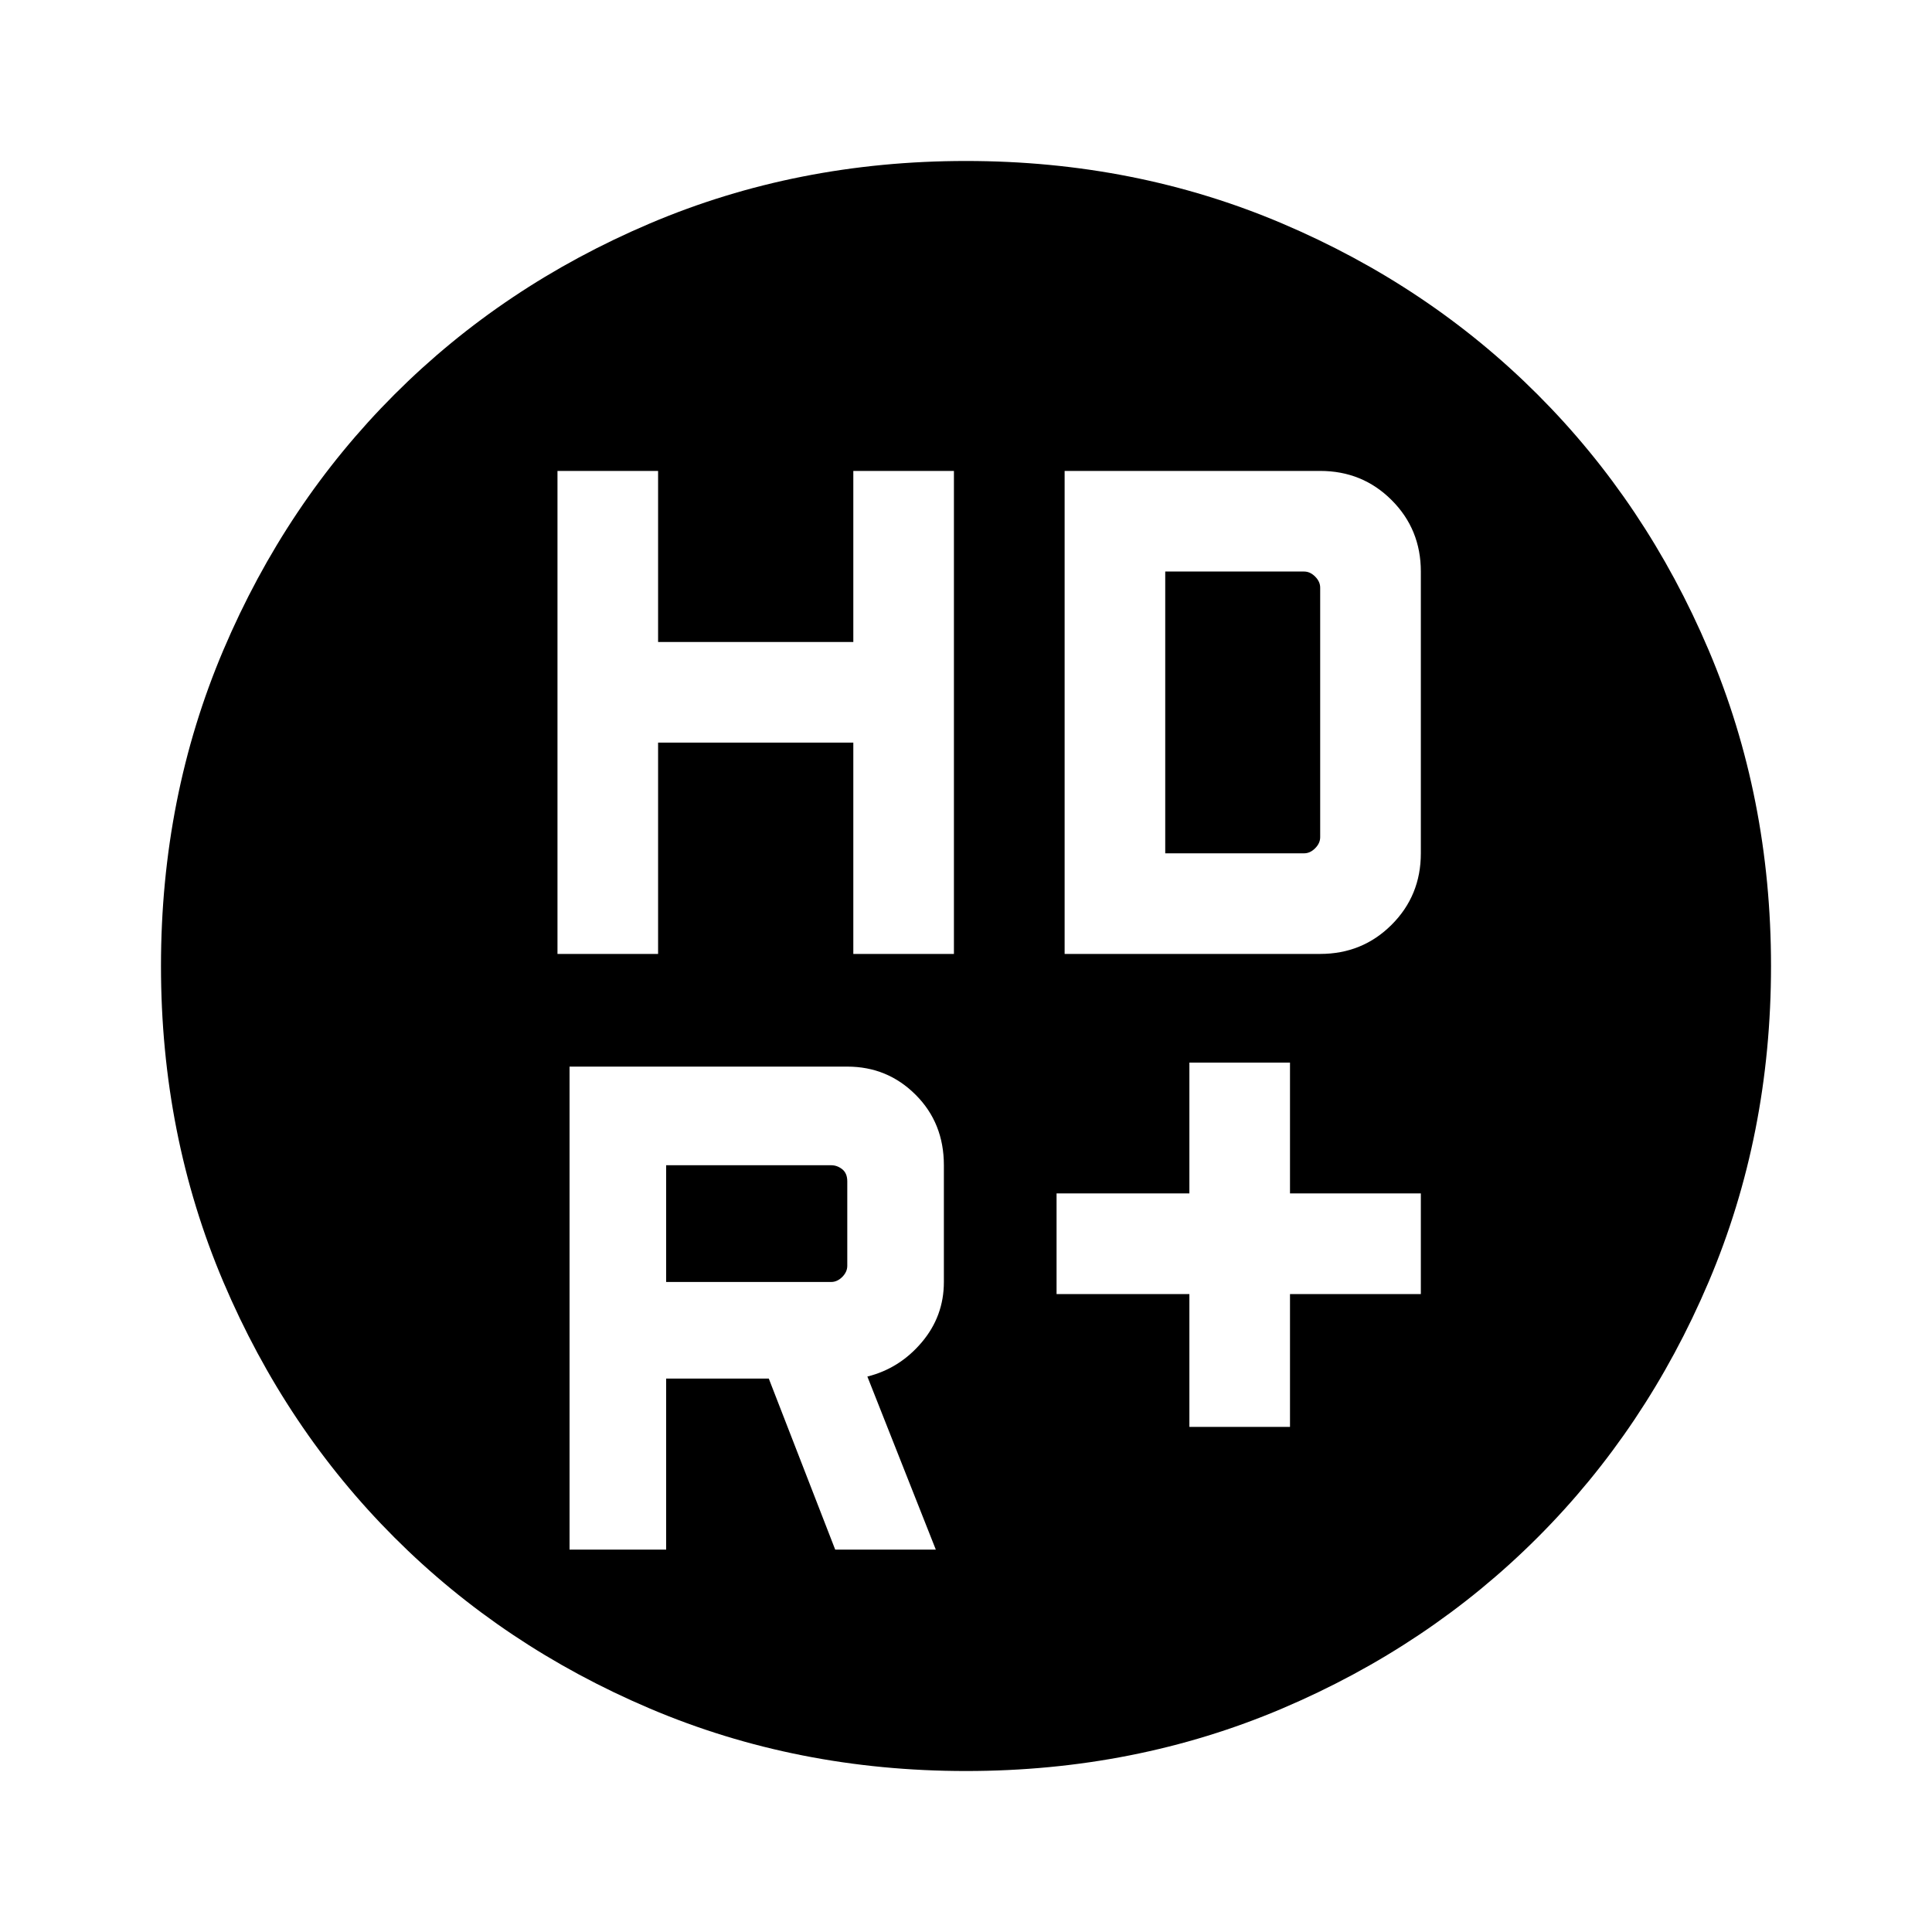 <svg xmlns="http://www.w3.org/2000/svg" height="40" width="40"><path d="M20 36.667Q16.5 36.667 13.458 35.375Q10.417 34.083 8.167 31.833Q5.917 29.583 4.625 26.542Q3.333 23.5 3.333 20Q3.333 16.5 4.625 13.458Q5.917 10.417 8.167 8.167Q10.417 5.917 13.458 4.625Q16.5 3.333 20 3.333Q23.5 3.333 26.542 4.625Q29.583 5.917 31.833 8.167Q34.083 10.417 35.375 13.458Q36.667 16.5 36.667 20Q36.667 23.5 35.375 26.542Q34.083 29.583 31.833 31.833Q29.583 34.083 26.542 35.375Q23.5 36.667 20 36.667ZM11.542 19.75H13.625V15.375H17.667V19.75H19.75V9.75H17.667V13.292H13.625V9.75H11.542ZM24.625 29.542H26.708V26.792H29.417V24.708H26.708V22H24.625V24.708H21.875V26.792H24.625ZM22.042 19.75H27.333Q28.208 19.75 28.812 19.146Q29.417 18.542 29.417 17.667V11.833Q29.417 10.958 28.812 10.354Q28.208 9.75 27.333 9.75H22.042ZM17.208 26.542H13.792V24.125H17.208Q17.333 24.125 17.438 24.208Q17.542 24.292 17.542 24.458V26.208Q17.542 26.333 17.438 26.438Q17.333 26.542 17.208 26.542ZM17.292 32.083H19.375L17.958 28.5Q18.625 28.333 19.083 27.792Q19.542 27.25 19.542 26.542V24.125Q19.542 23.25 18.958 22.667Q18.375 22.083 17.542 22.083H11.792V32.083H13.792V28.542H15.917ZM24.125 17.667V11.833H27Q27.125 11.833 27.229 11.938Q27.333 12.042 27.333 12.167V17.333Q27.333 17.458 27.229 17.562Q27.125 17.667 27 17.667Z"/></svg>